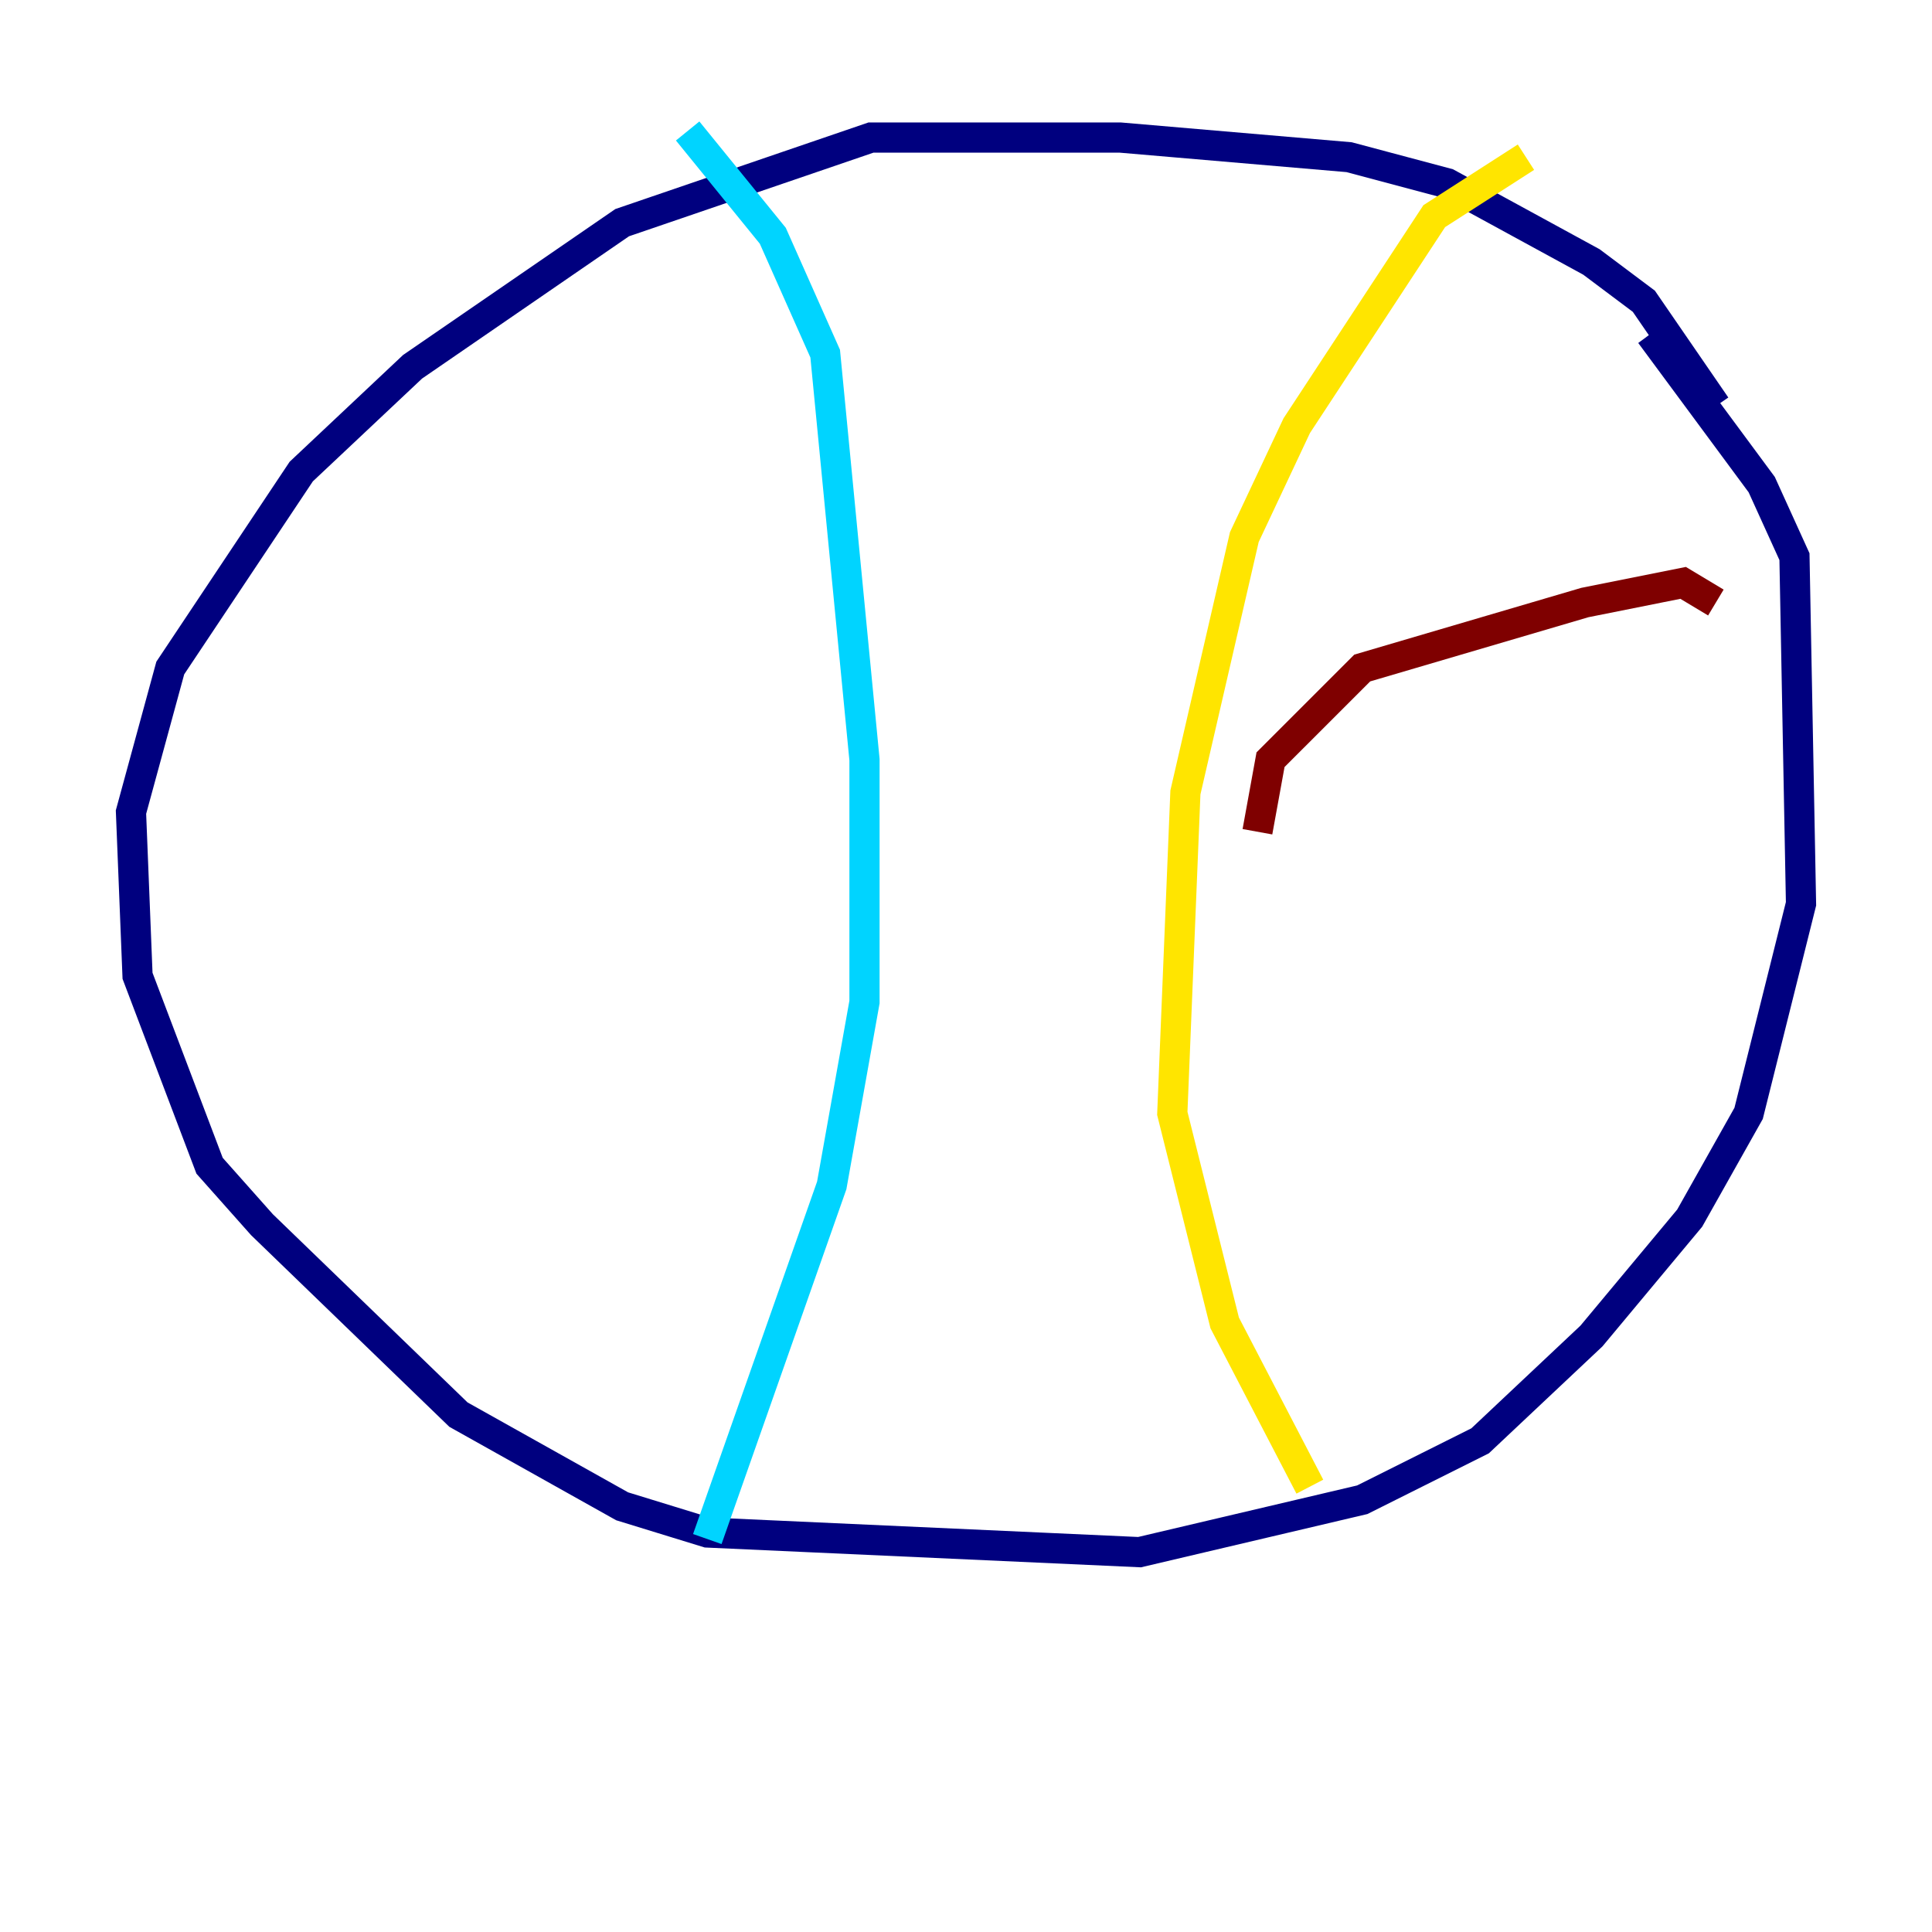 <?xml version="1.0" encoding="utf-8" ?>
<svg baseProfile="tiny" height="128" version="1.2" viewBox="0,0,128,128" width="128" xmlns="http://www.w3.org/2000/svg" xmlns:ev="http://www.w3.org/2001/xml-events" xmlns:xlink="http://www.w3.org/1999/xlink"><defs /><polyline fill="none" points="113.681,26.902 108.909,19.959 105.437,17.356 95.891,12.149 89.383,10.414 74.197,9.112 57.709,9.112 41.22,14.752 27.336,24.298 19.959,31.241 11.281,44.258 8.678,53.803 9.112,64.651 13.885,77.234 17.356,81.139 30.373,93.722 41.22,99.797 46.861,101.532 75.498,102.834 90.251,99.363 98.061,95.458 105.437,88.515 111.946,80.705 115.851,73.763 119.322,59.878 118.888,36.881 116.719,32.108 109.342,22.129" stroke="#00007f" stroke-width="2" /><polyline fill="none" points="45.559,8.678 51.2,15.62 54.671,23.43 57.275,50.332 57.275,66.386 55.105,78.536 46.861,101.966" stroke="#00d4ff" stroke-width="2" /><polyline fill="none" points="101.098,10.414 95.024,14.319 85.912,28.203 82.441,35.58 78.536,52.502 77.668,73.763 81.139,87.647 86.78,98.495" stroke="#ffe500" stroke-width="2" /><polyline fill="none" points="113.681,39.919 111.512,38.617 105.003,39.919 90.251,44.258 84.176,50.332 83.308,55.105" stroke="#7f0000" stroke-width="2" /></svg>